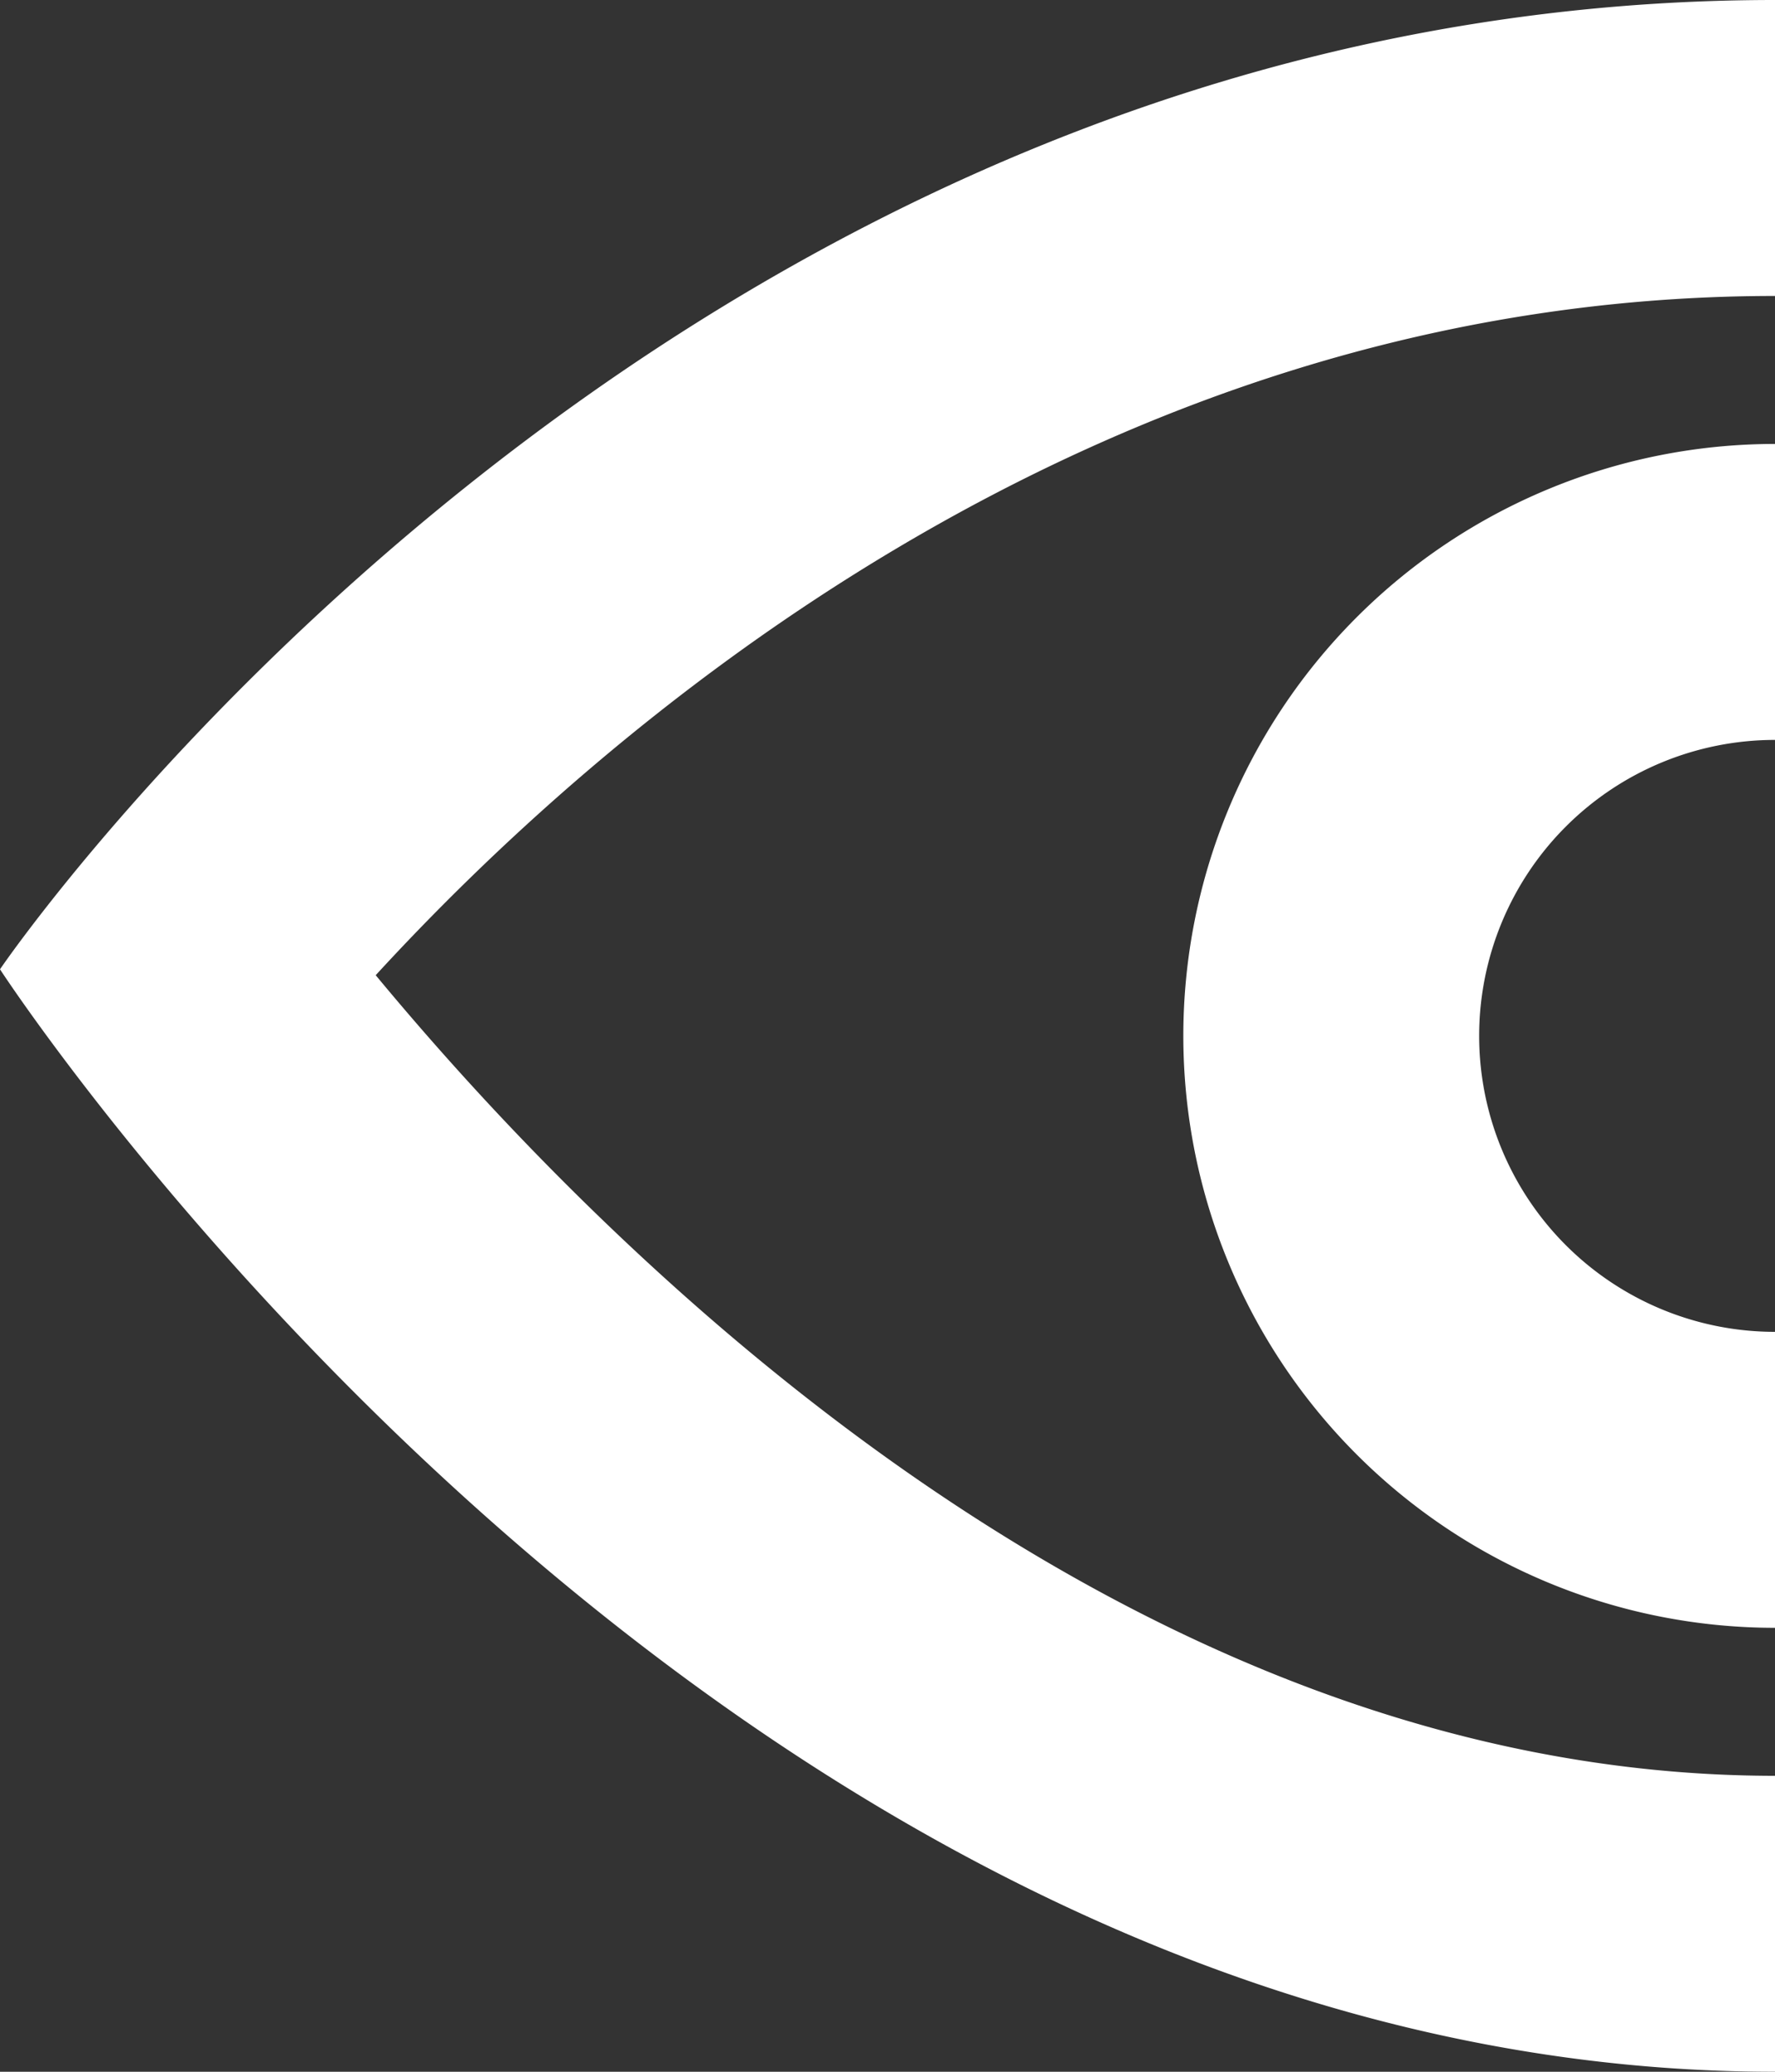 <svg id="Lager_1" data-name="Lager 1" xmlns="http://www.w3.org/2000/svg" viewBox="0 0 12 14"><rect x="0" y="0" width="12" height="14" fill="#333333" stroke="none"/><defs><style>.cls-1{fill:#fff;}</style></defs><title>eyeLeftHalf</title><path class="cls-1" d="M12,2a13,13,0,0,1,9.5,4.64C20.12,8.47,16.81,12,12,12,7.6,12,4.09,8.46,2.54,6.59,4,5,7.35,2,12,2Zm0-2C4.45,0,0,6.55,0,6.55S4.84,14,12,14c7.73,0,12-7.45,12-7.45S19.71,0,12,0Zm0,5a2,2,0,1,1-2,2A2,2,0,0,1,12,5Zm0-2a4,4,0,1,0,4,4A4,4,0,0,0,12,3Z"/></svg>